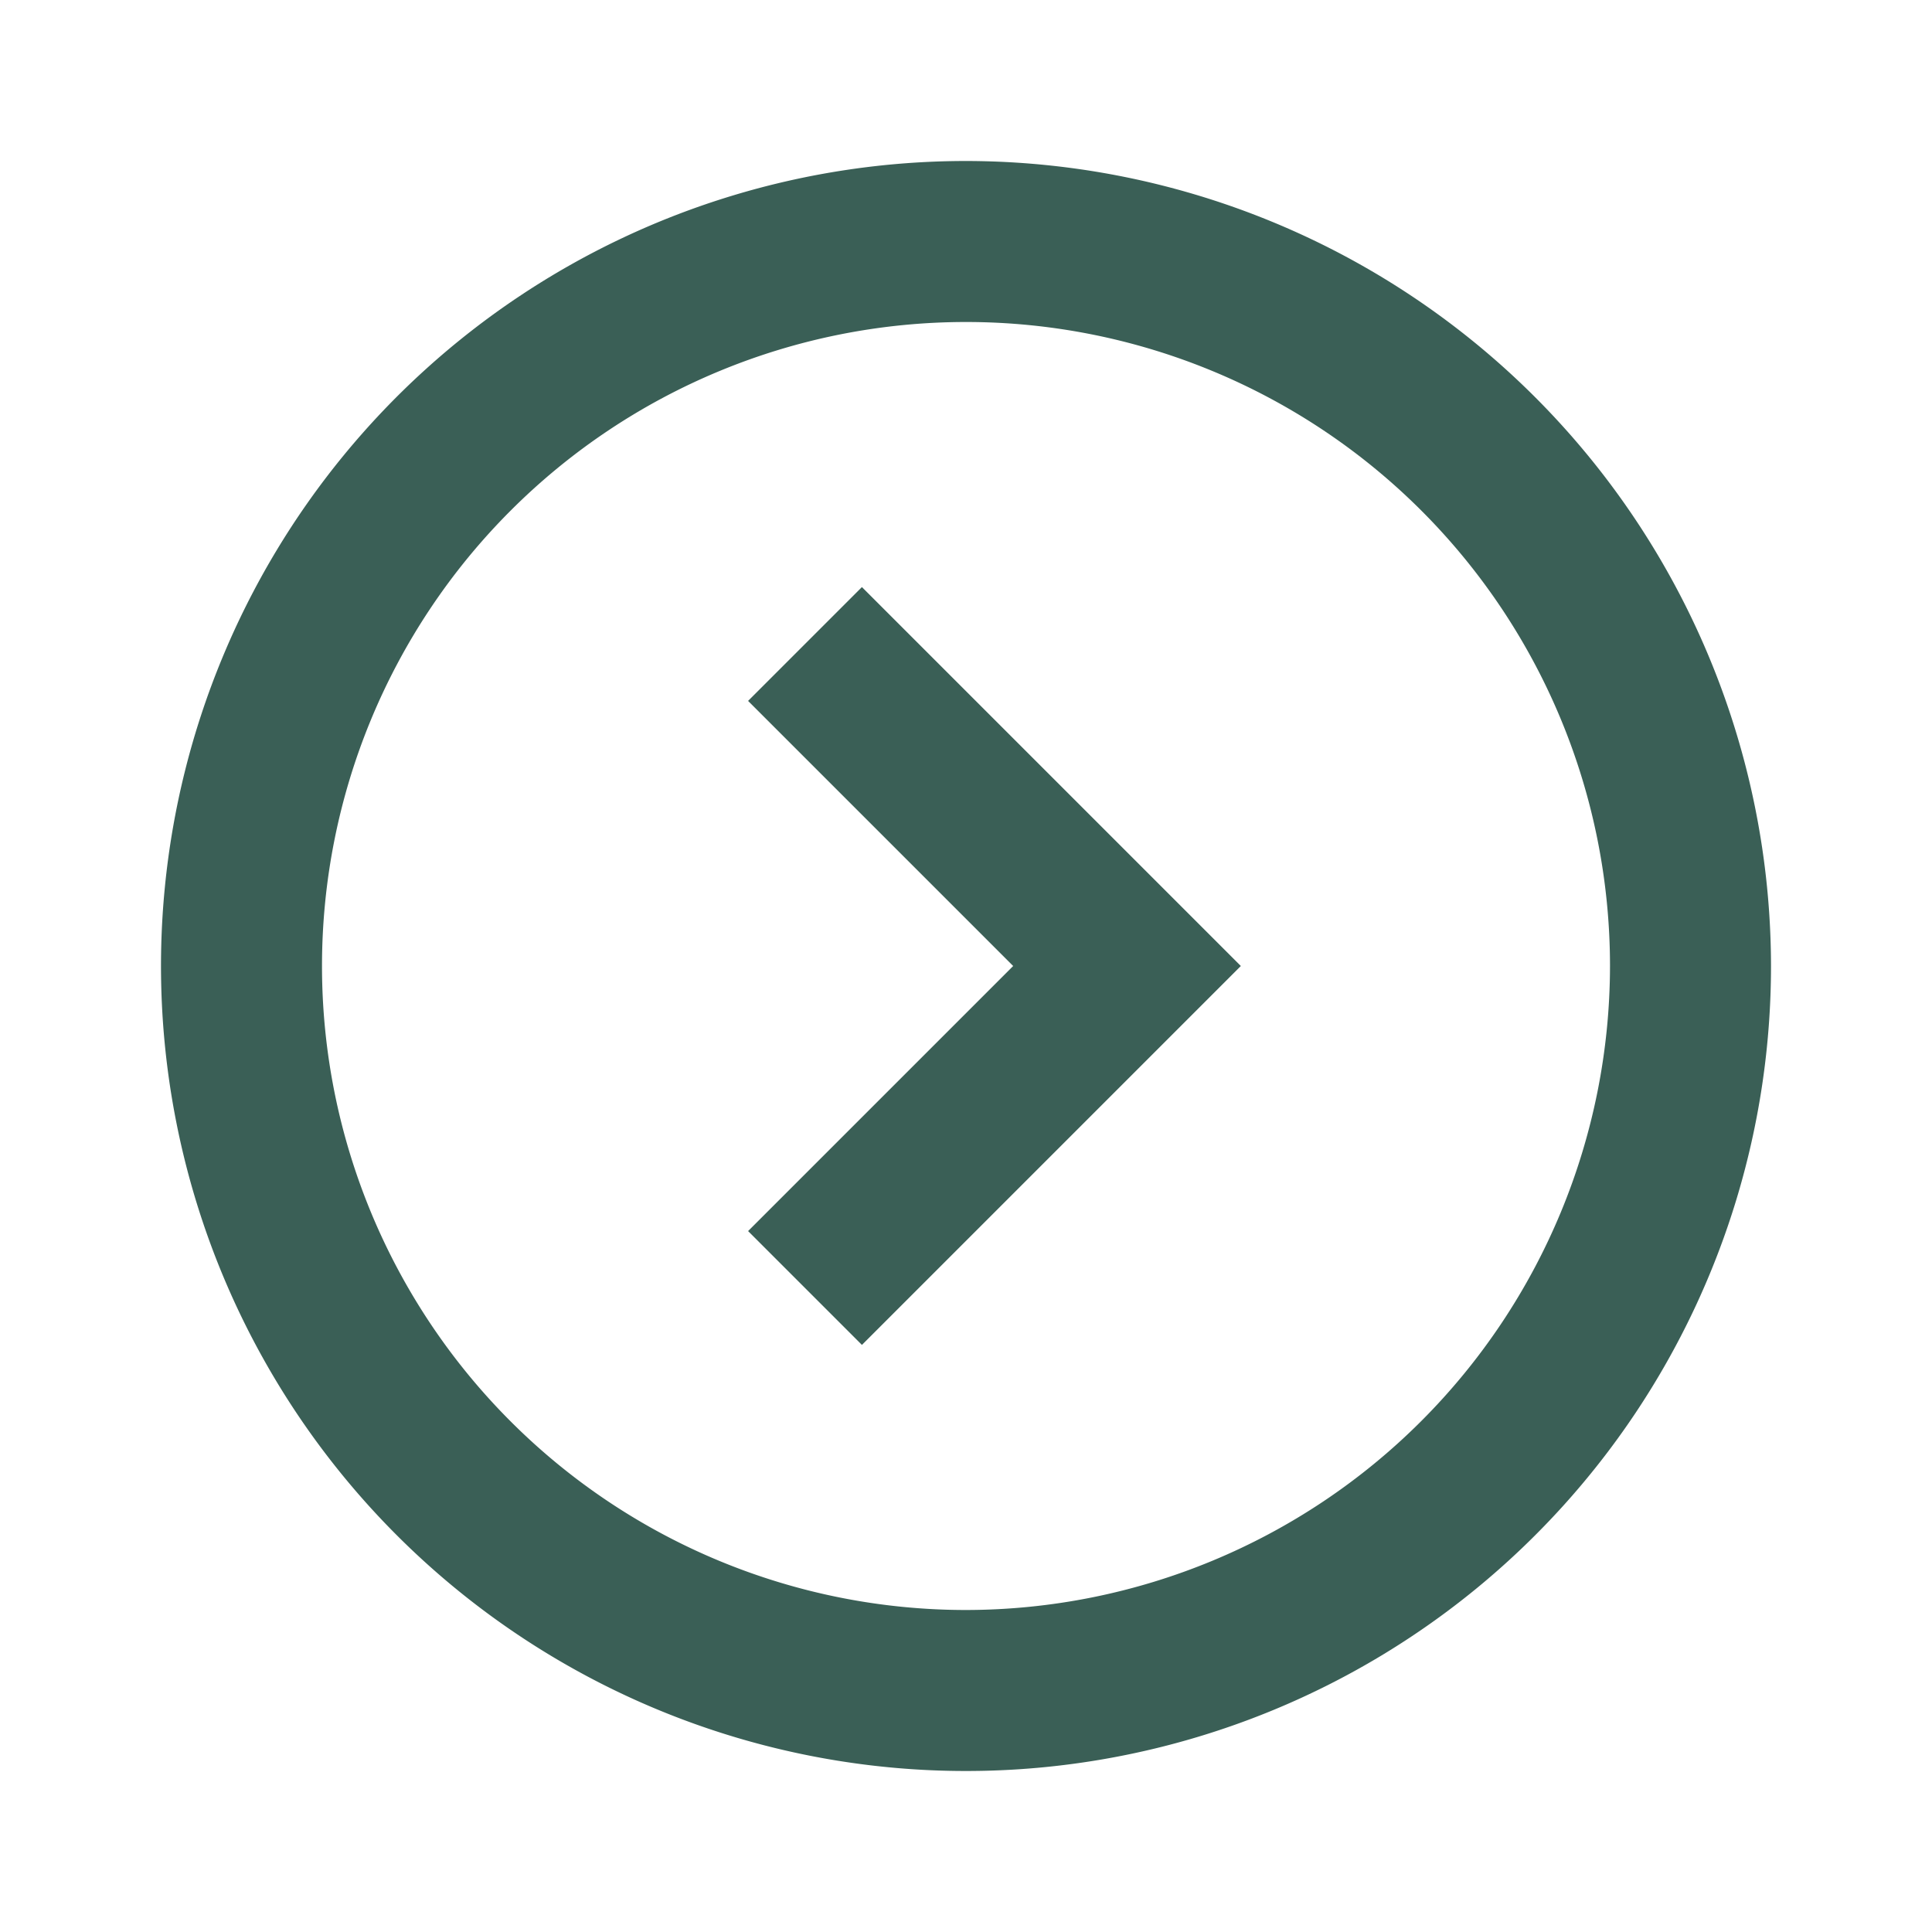 <svg xmlns="http://www.w3.org/2000/svg" width="24" height="24" viewBox="0 0 24 24" fill="#3A5F56">
  <g>
    <path d="M12,2A10,10,0,1,0,22,12,10.011,10.011,0,0,0,12,2Zm0,18a8,8,0,1,1,8-8A8.009,8.009,0,0,1,12,20Z"/>
    <polygon points="9.293 8.707 12.586 12 9.293 15.293 10.707 16.707 15.414 12 10.707 7.293 9.293 8.707"/>
  </g>
</svg>
